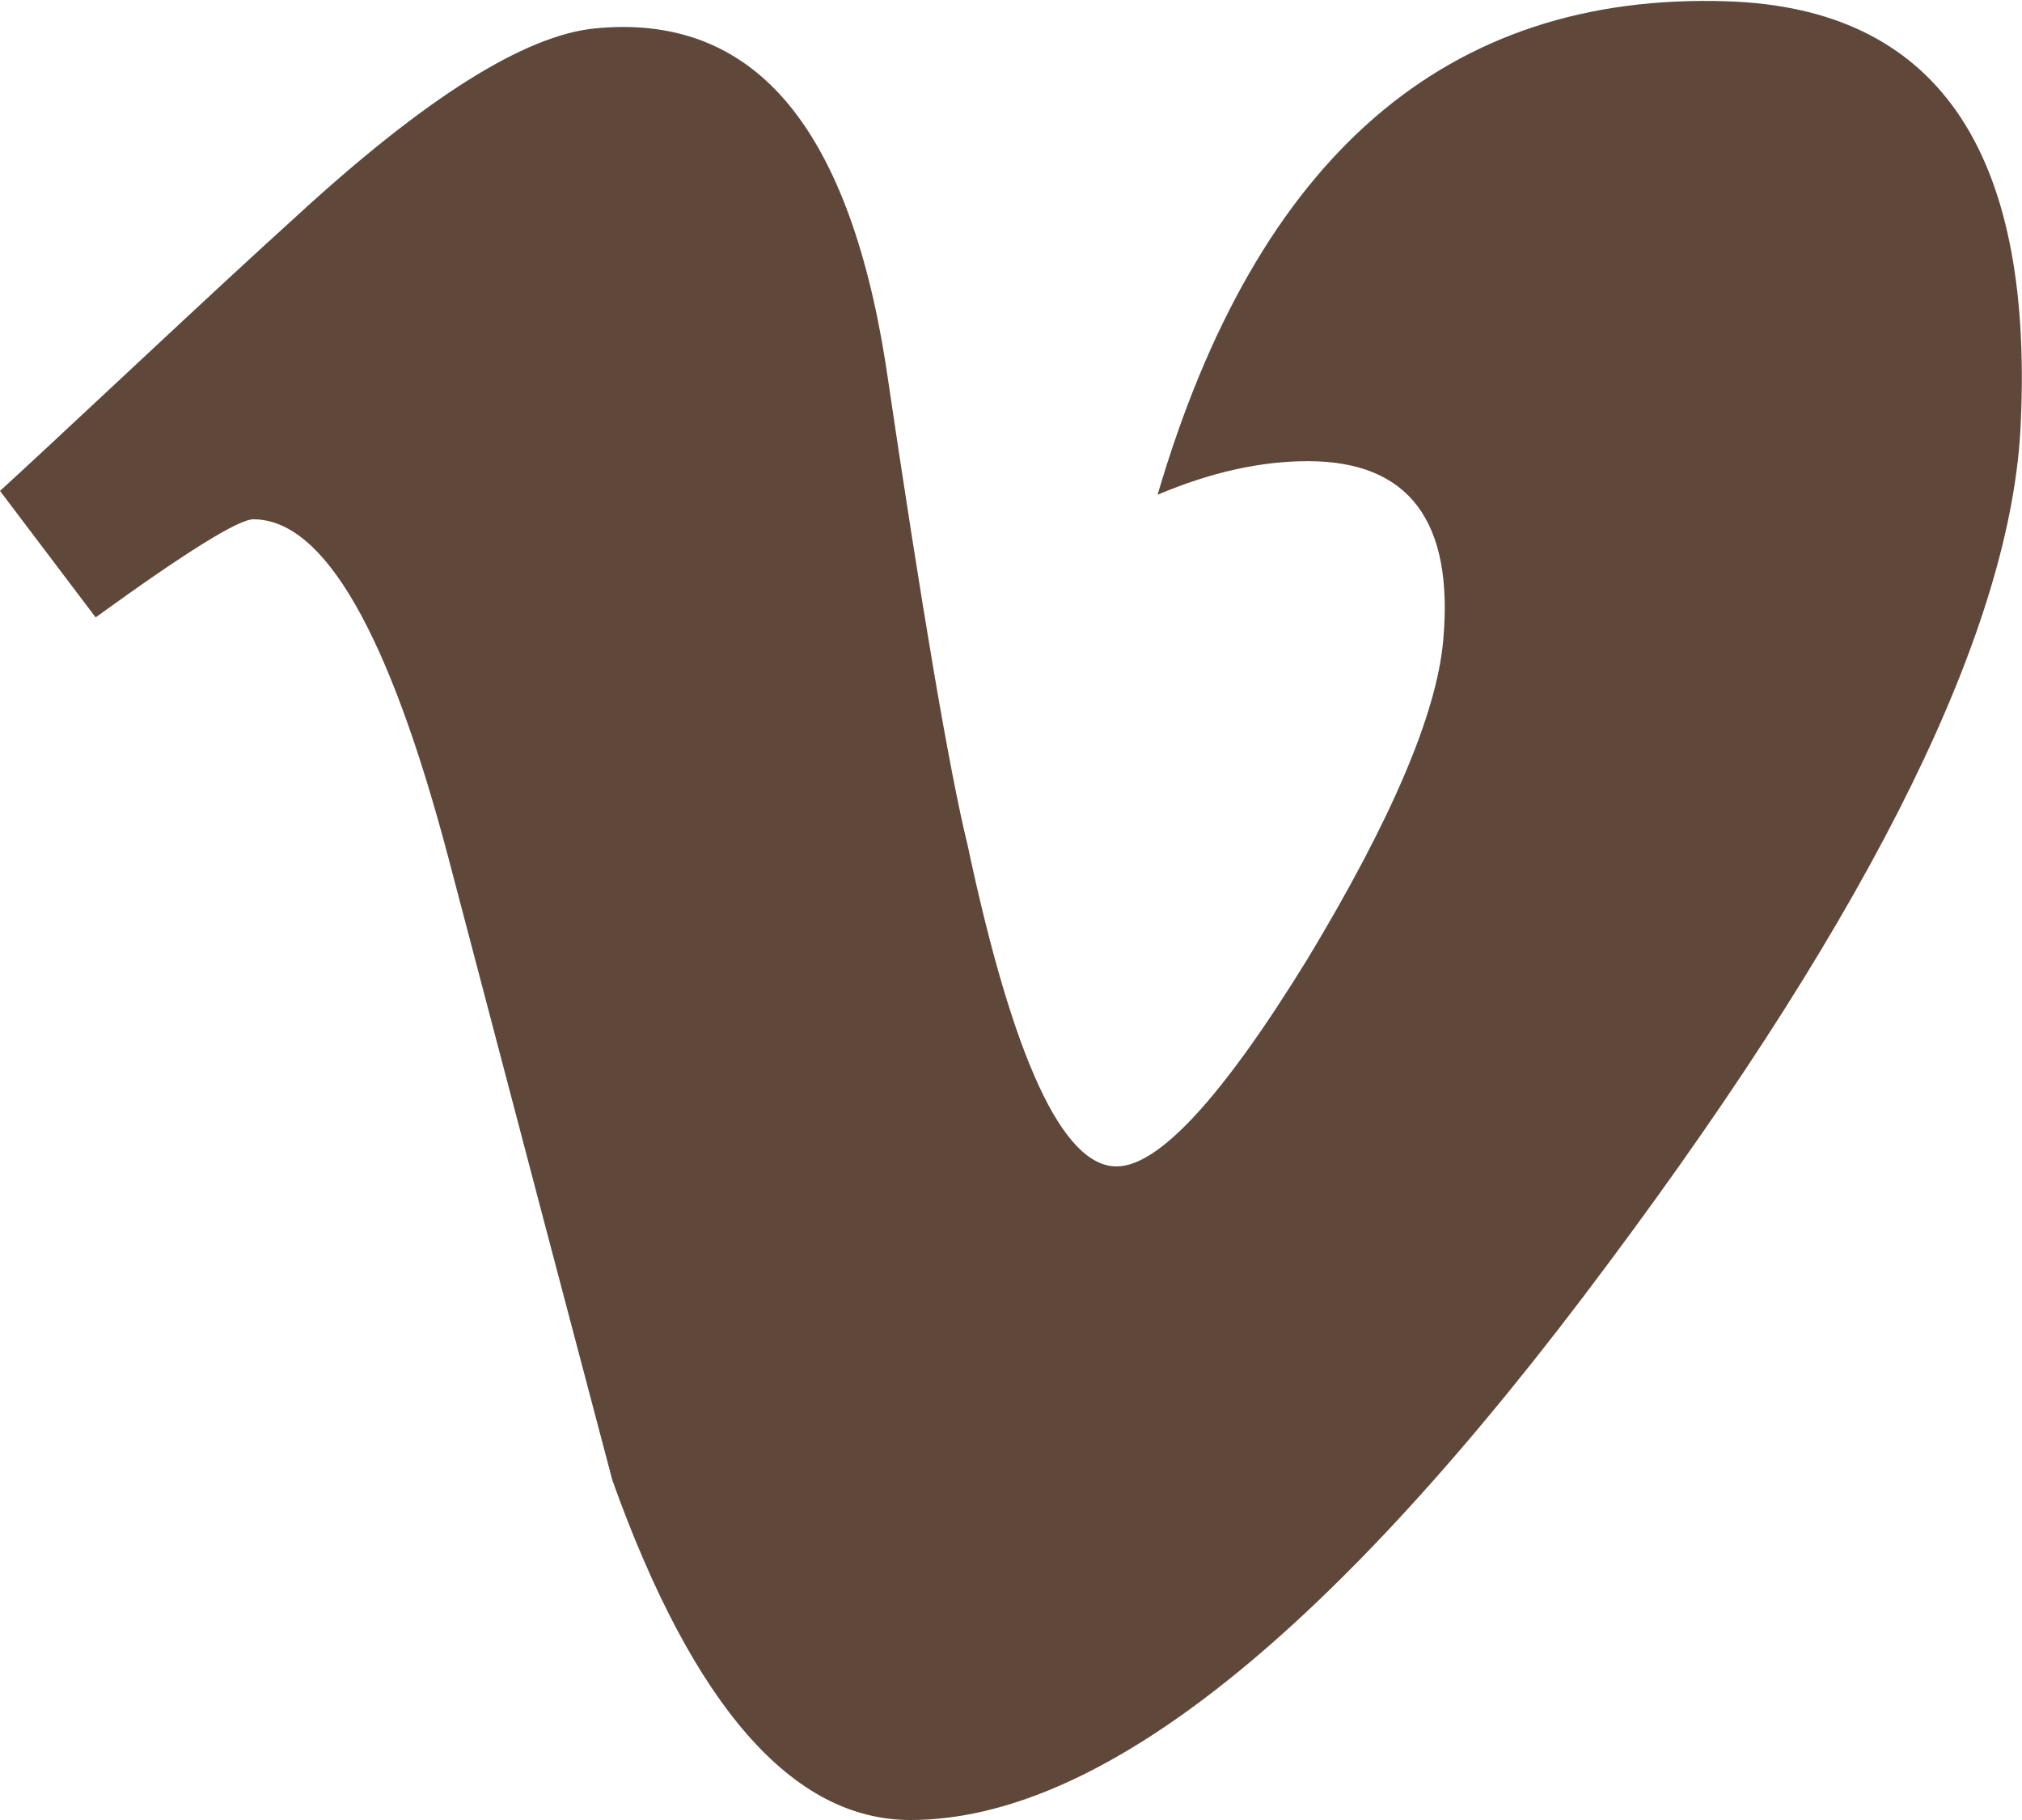 ﻿<?xml version="1.0" encoding="utf-8"?>
<svg version="1.1" xmlns:xlink="http://www.w3.org/1999/xlink" width="20px" height="18px" xmlns="http://www.w3.org/2000/svg">
  <g transform="matrix(1 0 0 1 -42 -119 )">
    <path d="M 17.088 0.013  C 19.144 0.081  20.111 1.469  19.988 4.177  C 19.906 6.187  18.546 8.96  15.909 12.494  C 13.182 16.165  10.88 18  9.005 18  C 7.842 18  6.859 16.88  6.057 14.64  C 5.696 13.278  5.156 11.225  4.435 8.483  C 3.845 6.251  3.202 5.136  2.506 5.136  C 2.359 5.136  1.839 5.459  0.946 6.106  L 0 4.855  C 0.197 4.676  0.639 4.265  1.327 3.622  C 2.015 2.979  2.547 2.487  2.924 2.146  C 4.201 0.971  5.188 0.349  5.885 0.281  C 6.663 0.204  7.289 0.441  7.764 0.99  C 8.239 1.539  8.571 2.406  8.759 3.59  C 9.12 6.034  9.39 7.622  9.57 8.355  C 10.02 10.476  10.512 11.536  11.044 11.536  C 11.462 11.536  12.093 10.85  12.936 9.479  C 13.763 8.108  14.21 7.06  14.275 6.336  C 14.382 5.153  13.935 4.561  12.936 4.561  C 12.469 4.561  11.974 4.671  11.45 4.893  C 12.432 1.546  14.312 -0.081  17.088 0.013  Z " fill-rule="nonzero" fill="#5f483a" stroke="none" transform="matrix(1 0 0 1 42 119 )" />
  </g>
</svg>
